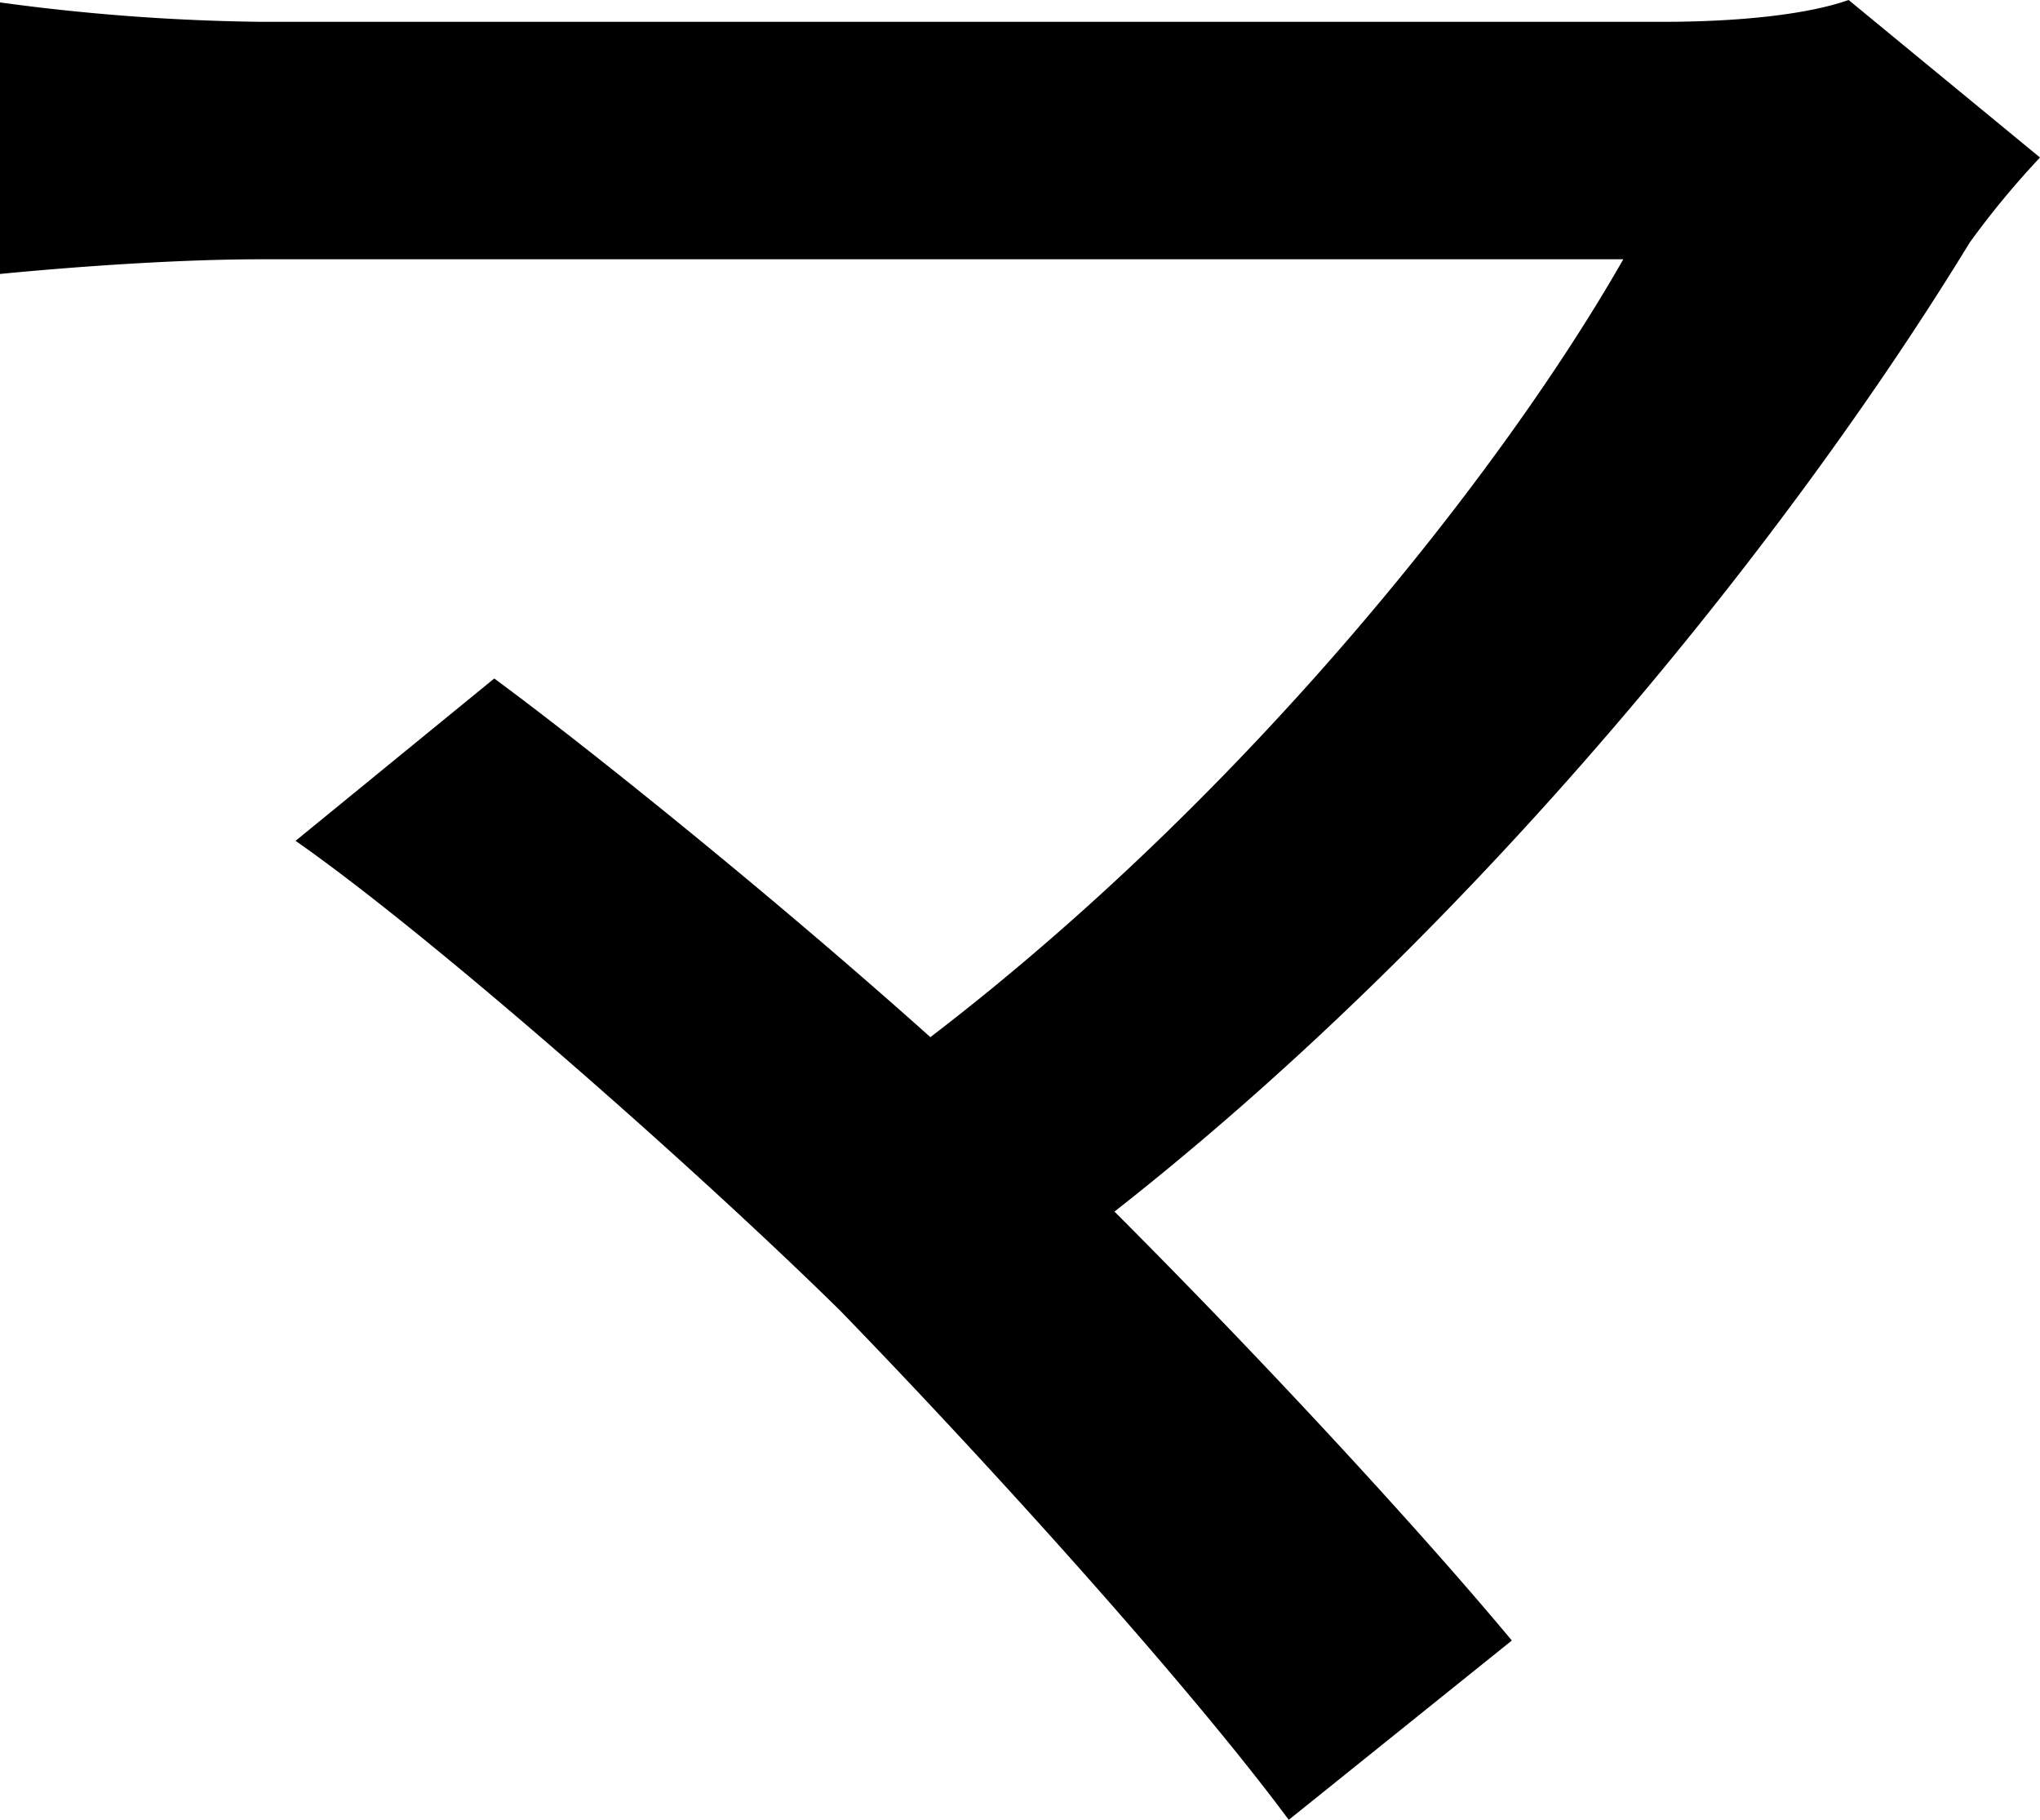 <svg xmlns="http://www.w3.org/2000/svg" viewBox="0 0 454.3 405.2"><g id="Layer_2" data-name="Layer 2"><g id="Layer_1-2" data-name="Layer 1"><path d="M454.3,35.07A191.63,191.63,0,0,0,438.65,54C399.8,117.62,330.74,205,248.19,269.77c31.84,31.84,66.9,69.6,88.49,95.5L287,405.2c-21.58-29.14-65.29-77.7-99.82-113.3C154.85,260.06,96,208.27,65.82,187.22l44.25-36.15c20.5,15.11,61.51,48,97.12,79.86,71.22-54.5,127.87-126.8,154.31-173.2H58.27C36.69,57.73,11.33,59.89,0,61V.54A467.24,467.24,0,0,0,58.27,4.86H370.13c17.26,0,32.37-1.63,41.55-4.86Z"/></g></g></svg>